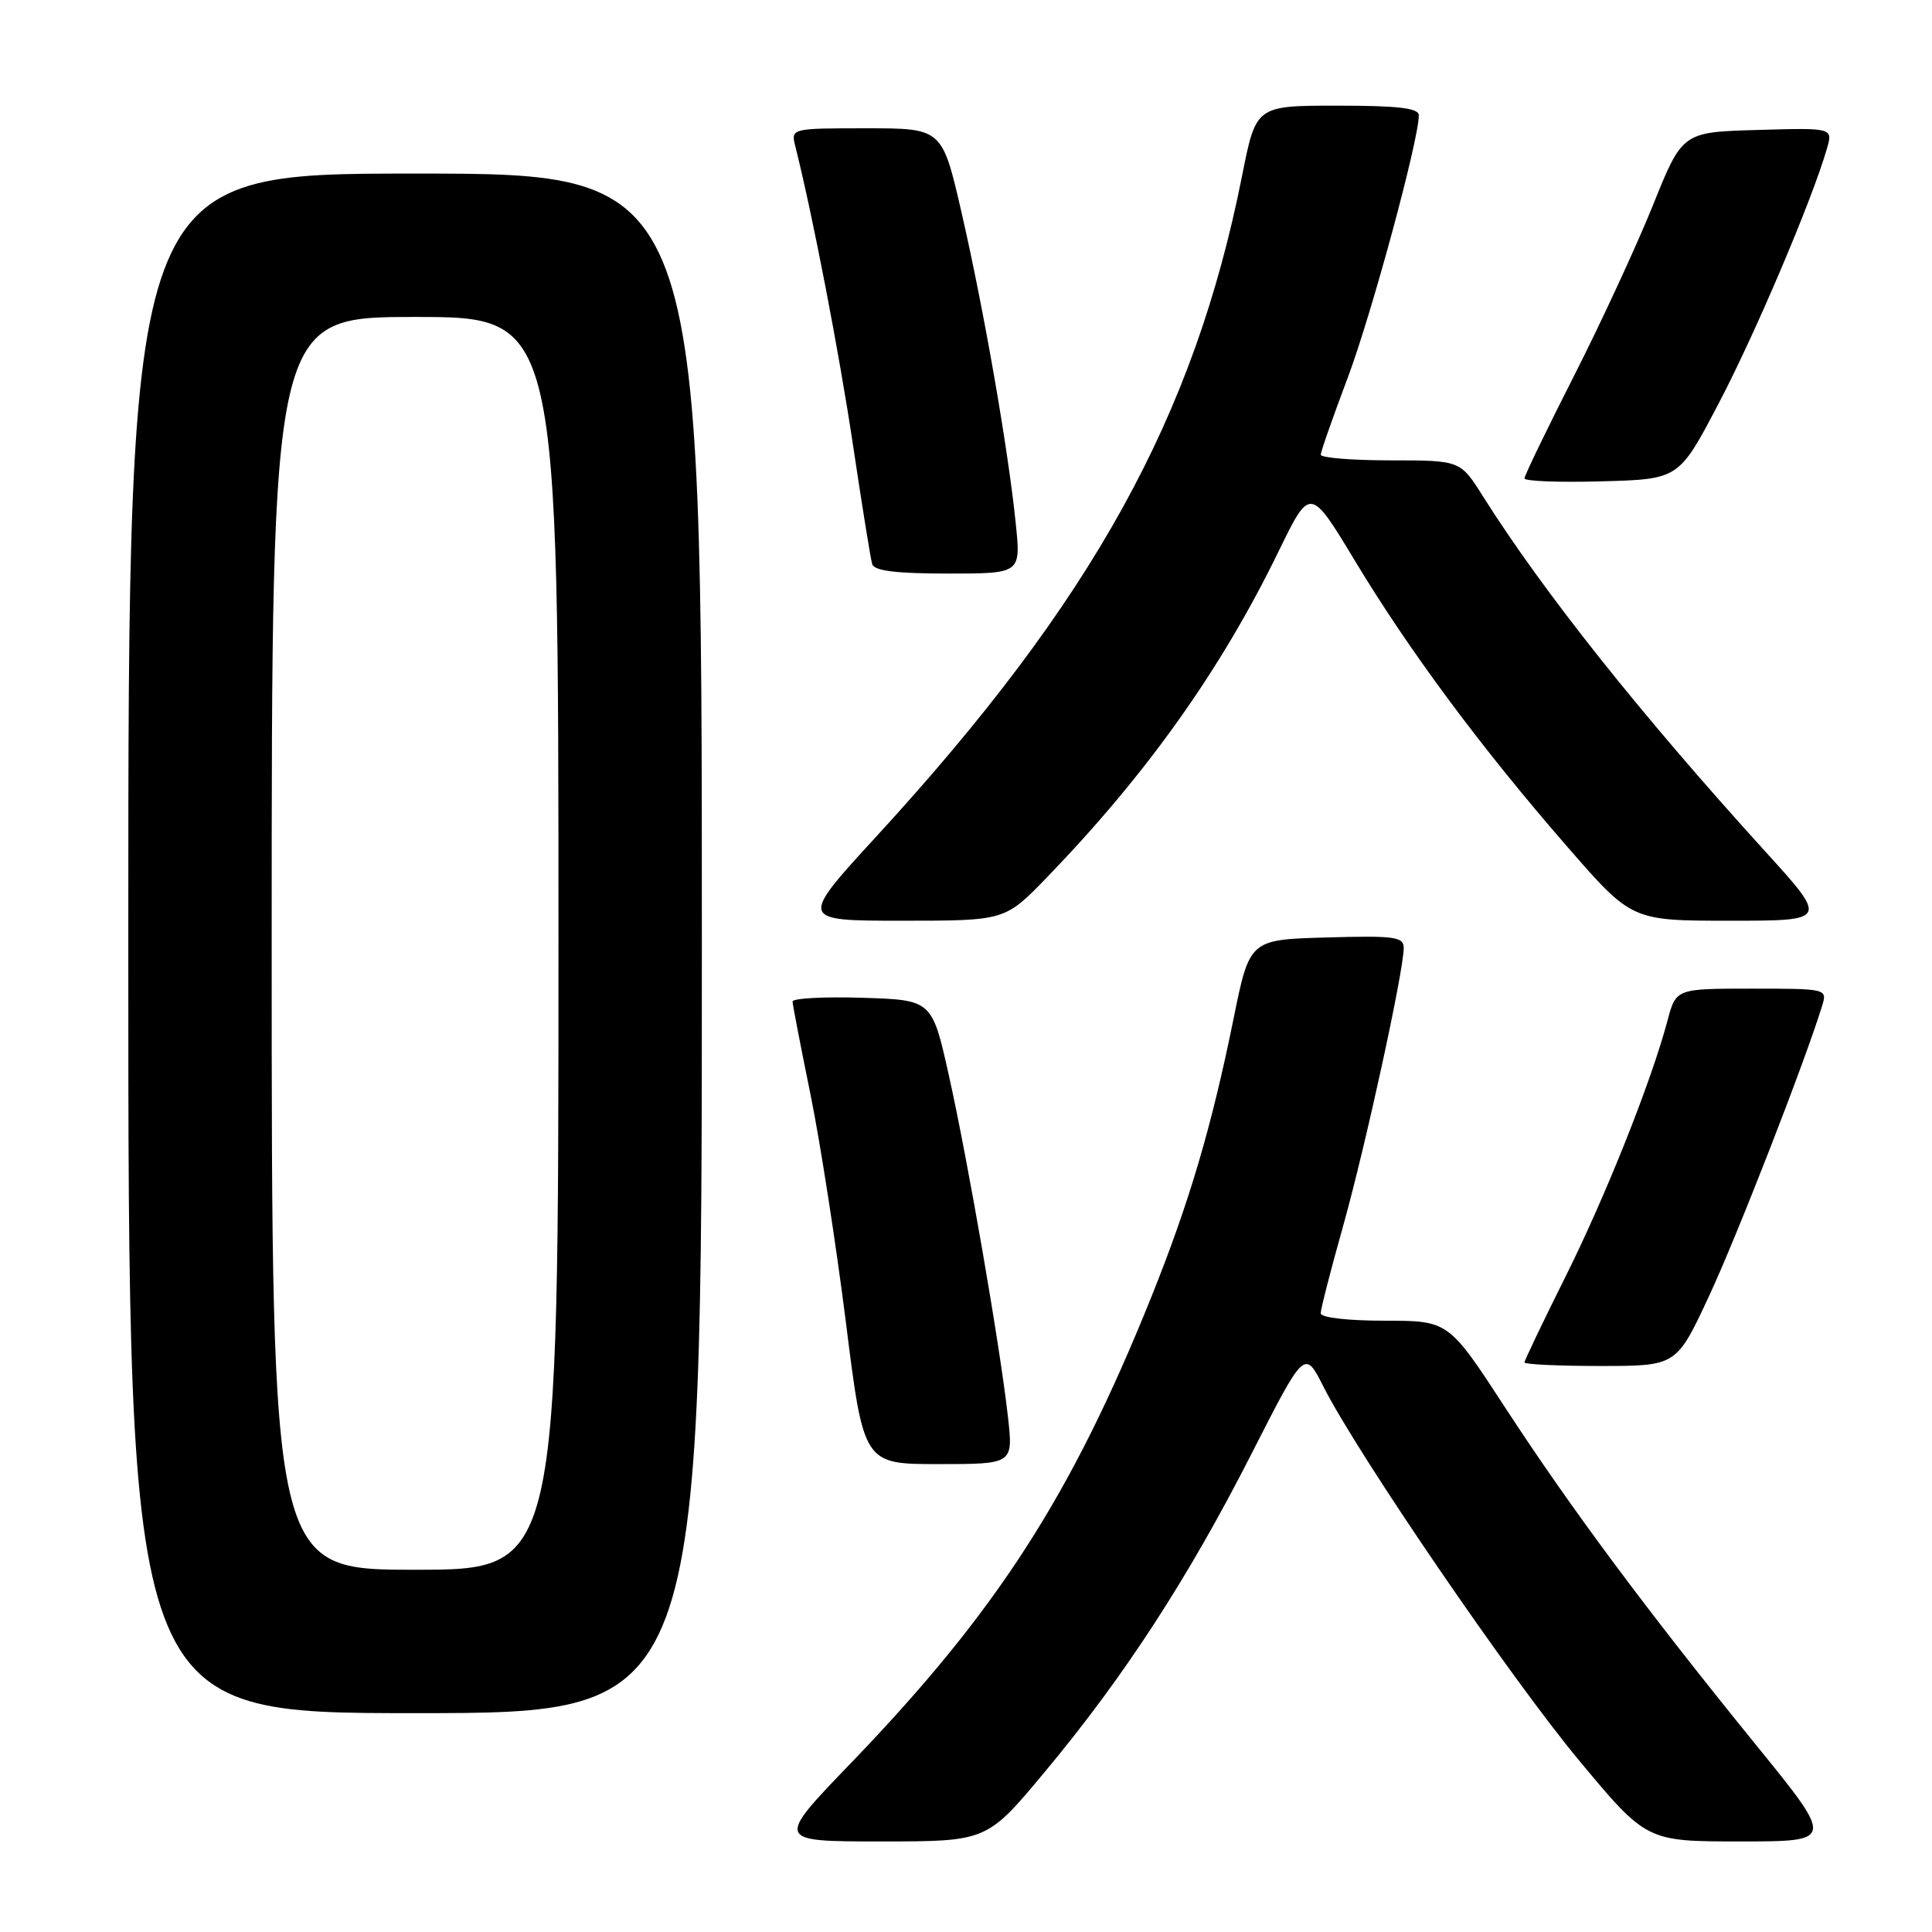 <?xml version="1.0" encoding="UTF-8" standalone="no"?>
<!DOCTYPE svg PUBLIC "-//W3C//DTD SVG 1.1//EN" "http://www.w3.org/Graphics/SVG/1.1/DTD/svg11.dtd" >
<svg xmlns="http://www.w3.org/2000/svg" xmlns:xlink="http://www.w3.org/1999/xlink" version="1.1" viewBox="0 0 256 256">
 <g >
 <path fill="currentColor"
d=" M 138.47 234.75 C 148.99 222.12 157.45 209.10 165.82 192.66 C 172.87 178.81 172.87 178.81 175.37 183.75 C 179.98 192.84 200.19 222.39 209.22 233.25 C 218.17 244.00 218.17 244.00 230.62 244.00 C 243.07 244.00 243.07 244.00 232.71 231.25 C 218.14 213.30 208.18 199.91 199.46 186.54 C 191.94 175.00 191.94 175.00 183.47 175.00 C 178.55 175.00 175.00 174.59 175.00 174.01 C 175.00 173.47 176.33 168.28 177.96 162.49 C 180.95 151.83 186.00 128.67 186.00 125.60 C 186.00 124.13 184.78 123.96 175.79 124.22 C 165.58 124.50 165.58 124.50 163.45 135.00 C 160.52 149.41 157.59 159.32 152.56 171.85 C 141.94 198.25 132.09 213.53 112.71 233.66 C 102.75 244.00 102.75 244.00 116.76 244.00 C 130.77 244.00 130.77 244.00 138.47 234.75 Z  M 93.00 125.00 C 93.00 23.00 93.00 23.00 55.00 23.00 C 17.00 23.00 17.00 23.00 17.00 125.00 C 17.00 227.00 17.00 227.00 55.00 227.00 C 93.00 227.00 93.00 227.00 93.00 125.00 Z  M 133.56 187.75 C 132.53 178.50 128.28 153.93 125.73 142.50 C 123.50 132.50 123.50 132.50 114.25 132.21 C 109.16 132.05 105.01 132.28 105.02 132.71 C 105.03 133.15 106.10 138.68 107.39 145.00 C 108.68 151.32 110.79 164.94 112.09 175.25 C 114.44 194.00 114.44 194.00 124.35 194.00 C 134.26 194.00 134.26 194.00 133.56 187.75 Z  M 226.45 171.75 C 230.13 163.87 239.21 140.56 241.45 133.25 C 242.13 131.02 242.04 131.00 232.11 131.00 C 222.08 131.00 222.08 131.00 220.95 135.25 C 218.78 143.39 212.73 158.57 207.38 169.28 C 204.42 175.21 202.00 180.28 202.00 180.53 C 202.00 180.79 206.53 181.00 212.07 181.00 C 222.14 181.00 222.14 181.00 226.45 171.75 Z  M 138.73 116.25 C 151.97 102.55 161.80 88.72 169.42 73.06 C 173.60 64.47 173.60 64.47 179.55 74.33 C 186.74 86.26 196.32 99.16 207.72 112.25 C 216.21 122.00 216.21 122.00 229.23 122.00 C 242.25 122.00 242.25 122.00 233.84 112.75 C 217.28 94.52 204.48 78.41 196.49 65.75 C 193.50 61.00 193.50 61.00 184.25 61.00 C 179.16 61.00 175.00 60.66 175.01 60.25 C 175.01 59.84 176.61 55.28 178.56 50.11 C 181.72 41.72 188.00 18.56 188.00 15.28 C 188.00 14.32 185.29 14.00 177.21 14.00 C 166.43 14.00 166.43 14.00 164.59 23.25 C 158.24 55.26 144.77 79.61 116.20 110.75 C 105.87 122.00 105.87 122.00 119.52 122.00 C 133.17 122.00 133.17 122.00 138.73 116.25 Z  M 134.59 69.34 C 133.59 59.51 130.37 41.04 127.43 28.25 C 124.85 17.00 124.85 17.00 114.82 17.00 C 104.78 17.00 104.78 17.00 105.40 19.45 C 107.70 28.62 111.19 46.70 113.03 59.00 C 114.22 66.97 115.36 74.06 115.57 74.75 C 115.83 75.64 118.74 76.00 125.61 76.00 C 135.28 76.00 135.28 76.00 134.59 69.34 Z  M 227.71 53.50 C 232.53 44.34 240.11 26.50 242.07 19.72 C 242.88 16.93 242.88 16.93 232.90 17.22 C 222.92 17.50 222.92 17.50 219.01 27.23 C 216.85 32.58 212.15 42.75 208.55 49.83 C 204.95 56.92 202.00 63.02 202.00 63.39 C 202.00 63.76 206.60 63.94 212.23 63.78 C 222.46 63.50 222.46 63.50 227.71 53.50 Z  M 36.00 125.00 C 36.00 42.00 36.00 42.00 55.00 42.00 C 74.00 42.00 74.00 42.00 74.00 125.00 C 74.00 208.00 74.00 208.00 55.00 208.00 C 36.00 208.00 36.00 208.00 36.00 125.00 Z "/>
</g>
</svg>